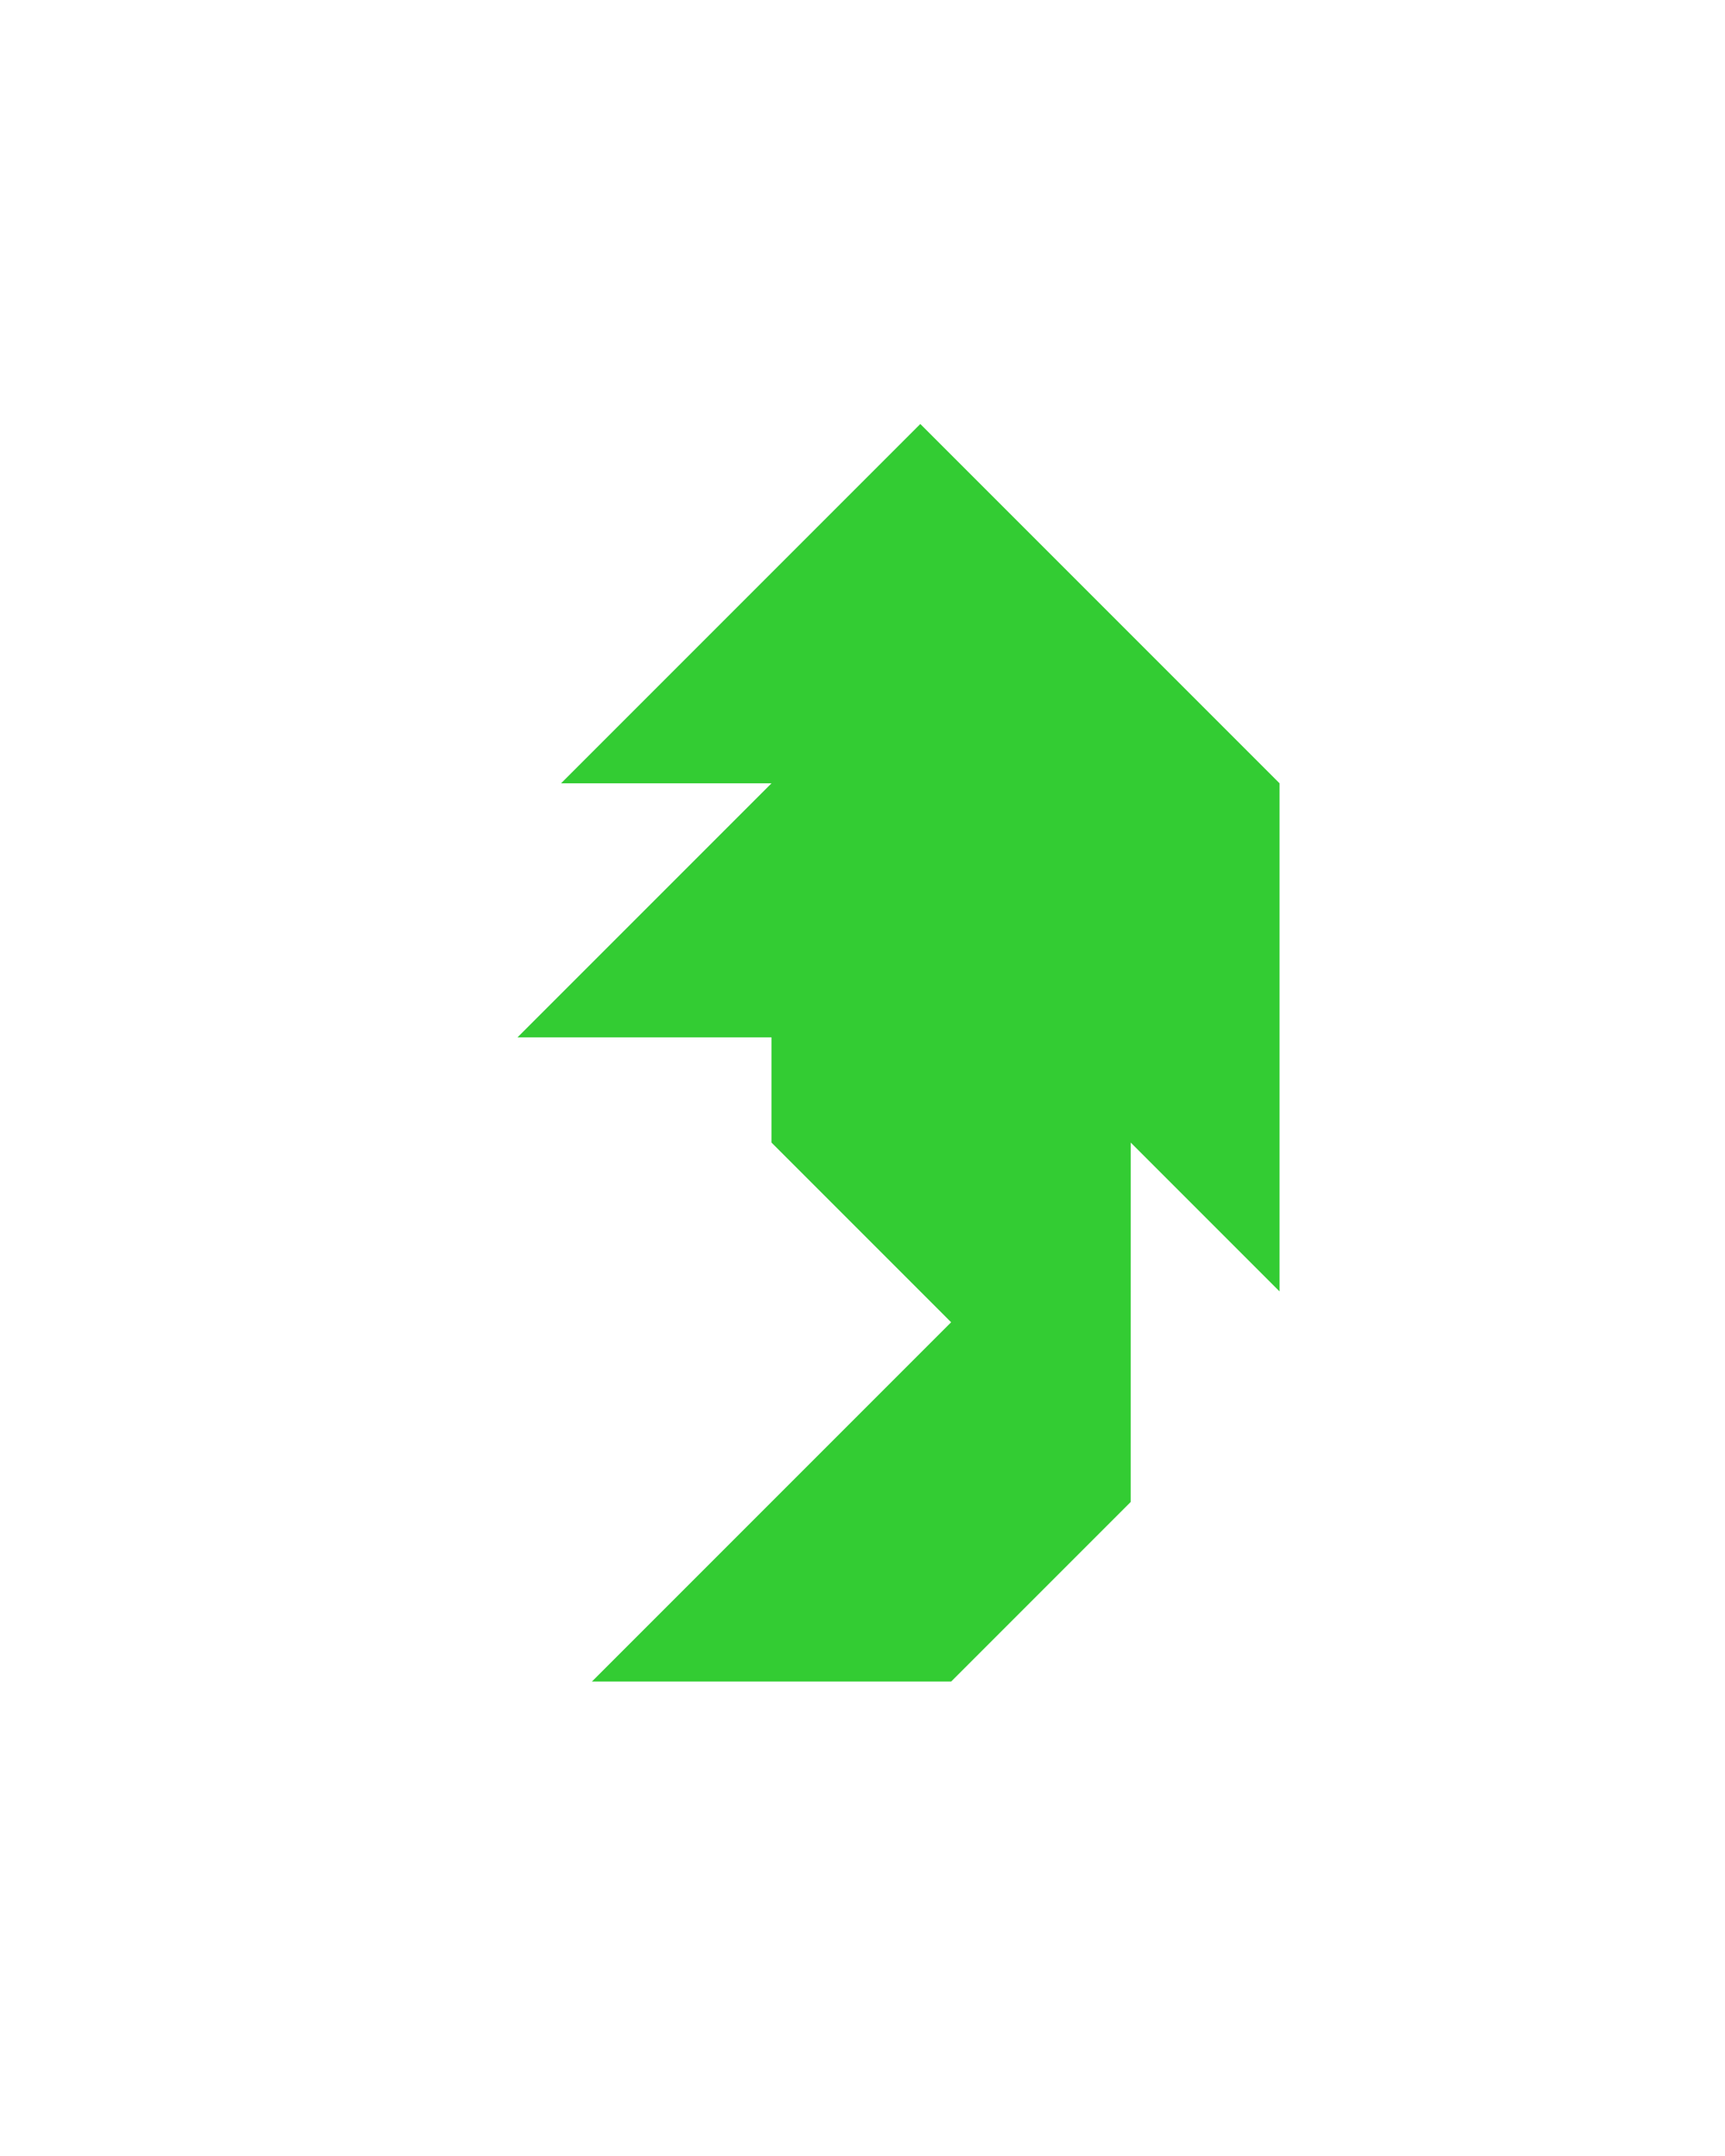 <?xml version="1.0" encoding="utf-8"?>
<!-- Generator: Adobe Illustrator 15.0.0, SVG Export Plug-In . SVG Version: 6.00 Build 0)  -->
<!DOCTYPE svg PUBLIC "-//W3C//DTD SVG 1.1//EN" "http://www.w3.org/Graphics/SVG/1.1/DTD/svg11.dtd">
<svg version="1.1" id="Layer_1" xmlns="http://www.w3.org/2000/svg" xmlns:xlink="http://www.w3.org/1999/xlink" x="0px" y="0px"
	 width="240.094px" height="300px" viewBox="0 0 240.094 300" enable-background="new 0 0 240.094 300" xml:space="preserve">
<polygon fill="#33CC33" points="128.094,59 78.094,109 107.383,109 72.027,144.355 107.383,144.355 107.383,159 132.383,184 
	82.383,234.001 132.383,234.001 157.383,209.001 157.376,209.001 157.381,209 157.383,159 178.094,179.711 178.094,109 "/>
</svg>
